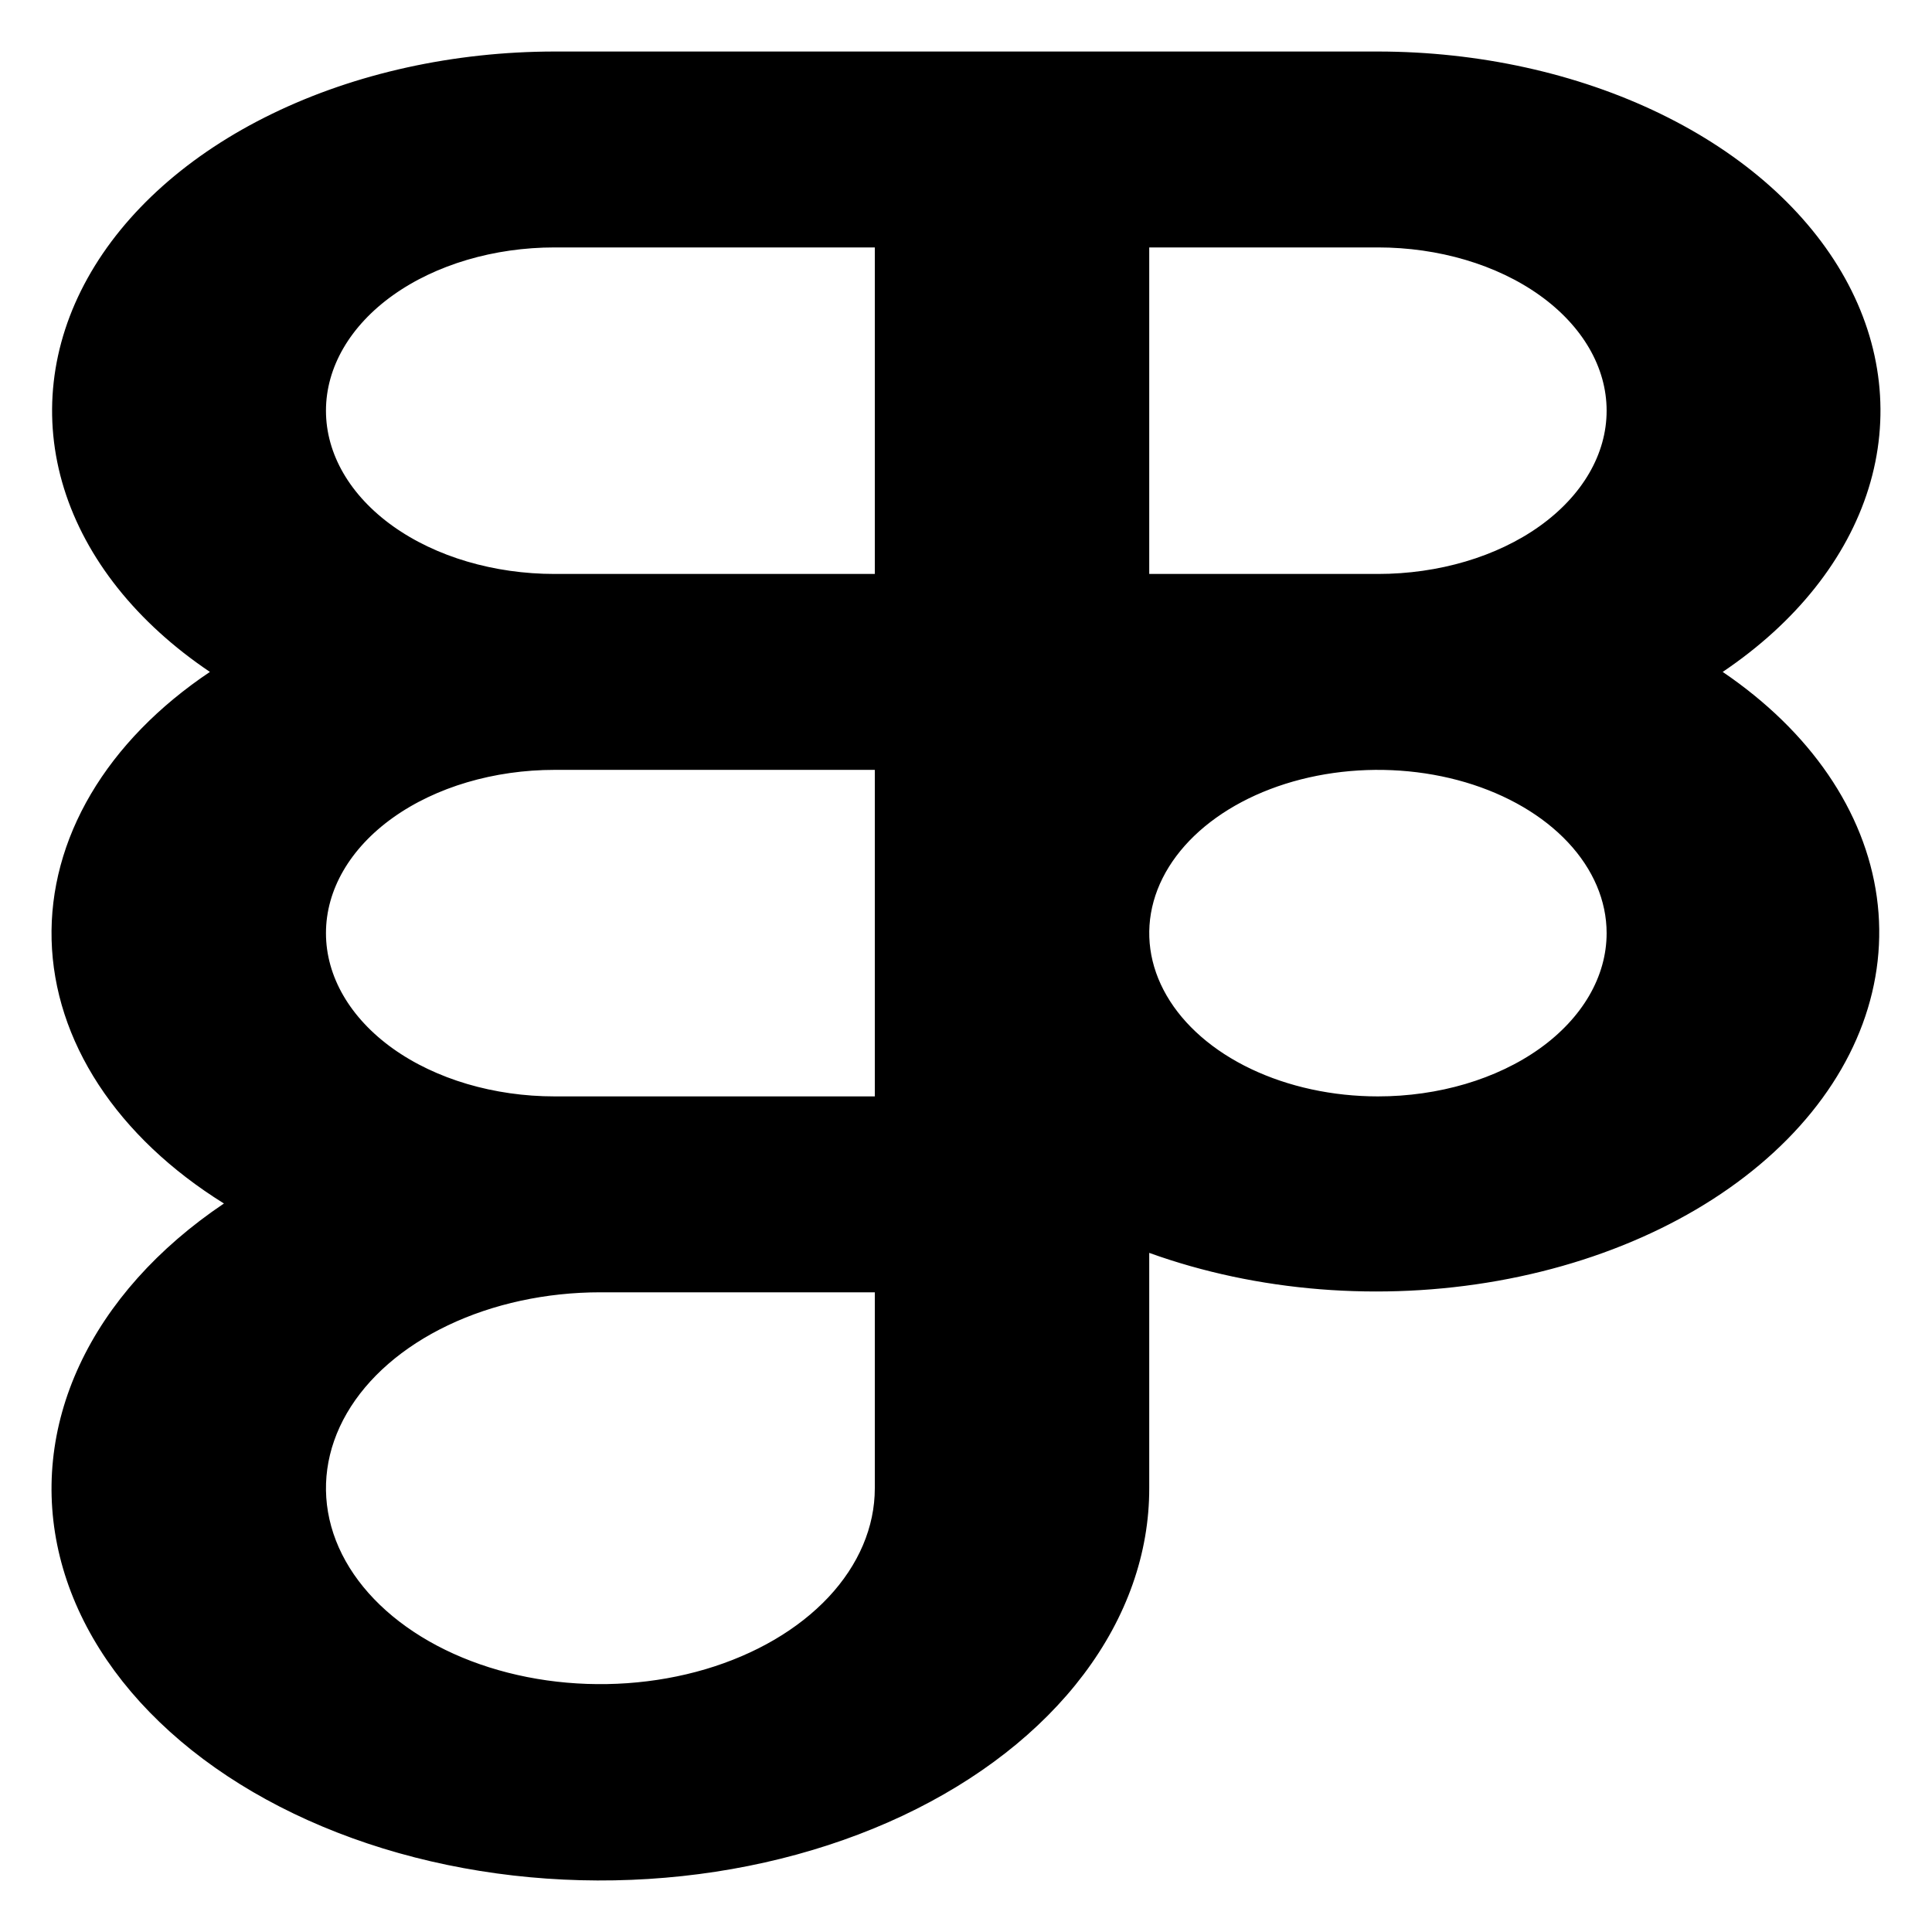 <svg width="75" height="75" viewBox="0 0 75 75" fill="none" xmlns="http://www.w3.org/2000/svg">
<path d="M66.595 25.669L65.981 26.082L66.593 26.497C69.903 28.742 71.925 31.729 72.362 34.888C72.799 38.041 71.64 41.229 69.031 43.872C66.417 46.52 62.53 48.432 58.062 49.228C53.597 50.024 48.881 49.645 44.783 48.166L44.113 47.925V48.637L44.113 57.773L44.113 57.773C44.117 60.175 43.285 62.553 41.67 64.695C40.054 66.841 37.703 68.681 34.814 70.04C31.927 71.397 28.603 72.225 25.142 72.442C21.682 72.66 18.203 72.259 15.02 71.28C11.836 70.3 9.058 68.775 6.93 66.853C4.801 64.932 3.394 62.68 2.809 60.309C2.224 57.94 2.472 55.504 3.538 53.21C4.605 50.914 6.465 48.822 8.973 47.134L9.615 46.703L8.958 46.295C6.956 45.051 5.355 43.529 4.248 41.837C3.142 40.145 2.552 38.319 2.503 36.475C2.455 34.631 2.947 32.792 3.961 31.075C4.976 29.356 6.493 27.795 8.427 26.499L9.045 26.085L8.428 25.669C5.659 23.804 3.77 21.41 2.963 18.815C2.159 16.227 2.458 13.524 3.836 11.044C5.218 8.558 7.63 6.396 10.79 4.863C13.949 3.329 17.691 2.503 21.532 2.5H53.491C57.331 2.503 61.073 3.329 64.232 4.863C67.392 6.396 69.805 8.558 71.186 11.044C72.565 13.524 72.863 16.227 72.059 18.815C71.252 21.41 69.363 23.804 66.595 25.669ZM44.113 22.281V22.781H44.613H53.491C55.933 22.781 58.297 22.09 60.059 20.832C61.823 19.572 62.869 17.822 62.869 15.943C62.869 14.065 61.823 12.314 60.059 11.055C58.297 9.797 55.933 9.105 53.491 9.105H44.613H44.113V9.605V22.281ZM34.46 9.605V9.105H33.96H21.531C19.089 9.105 16.725 9.797 14.963 11.055C13.199 12.314 12.154 14.065 12.154 15.943C12.154 17.822 13.199 19.572 14.963 20.832C16.725 22.09 19.089 22.781 21.531 22.781H33.96H34.46V22.281V9.605ZM34.46 29.886V29.386H33.96H21.531C19.089 29.386 16.725 30.078 14.963 31.336C13.199 32.595 12.154 34.346 12.154 36.224C12.154 38.102 13.199 39.853 14.963 41.113C16.725 42.37 19.089 43.062 21.531 43.062H33.96H34.46V42.562V29.886ZM34.46 50.167V49.667H33.96H23.307C21.132 49.667 18.998 50.127 17.173 50.998C15.349 51.868 13.899 53.118 13.032 54.611C12.162 56.111 11.928 57.779 12.377 59.391C12.824 60.996 13.919 62.441 15.483 63.557C17.047 64.674 19.023 65.424 21.158 65.727C23.294 66.03 25.508 65.875 27.525 65.279C29.541 64.682 31.288 63.666 32.53 62.34C33.774 61.01 34.46 59.422 34.46 57.773V50.167ZM48.343 41.945C49.876 42.676 51.667 43.062 53.491 43.062C55.933 43.062 58.297 42.37 60.059 41.113C61.823 39.853 62.869 38.102 62.869 36.224C62.869 34.826 62.287 33.482 61.237 32.361C60.191 31.243 58.722 30.39 57.03 29.889C55.337 29.389 53.48 29.259 51.689 29.513C49.898 29.767 48.239 30.397 46.923 31.336C45.607 32.275 44.681 33.494 44.302 34.853C43.922 36.22 44.121 37.632 44.857 38.9C45.589 40.162 46.812 41.215 48.343 41.945Z" fill="black" stroke="black"/>
</svg>
